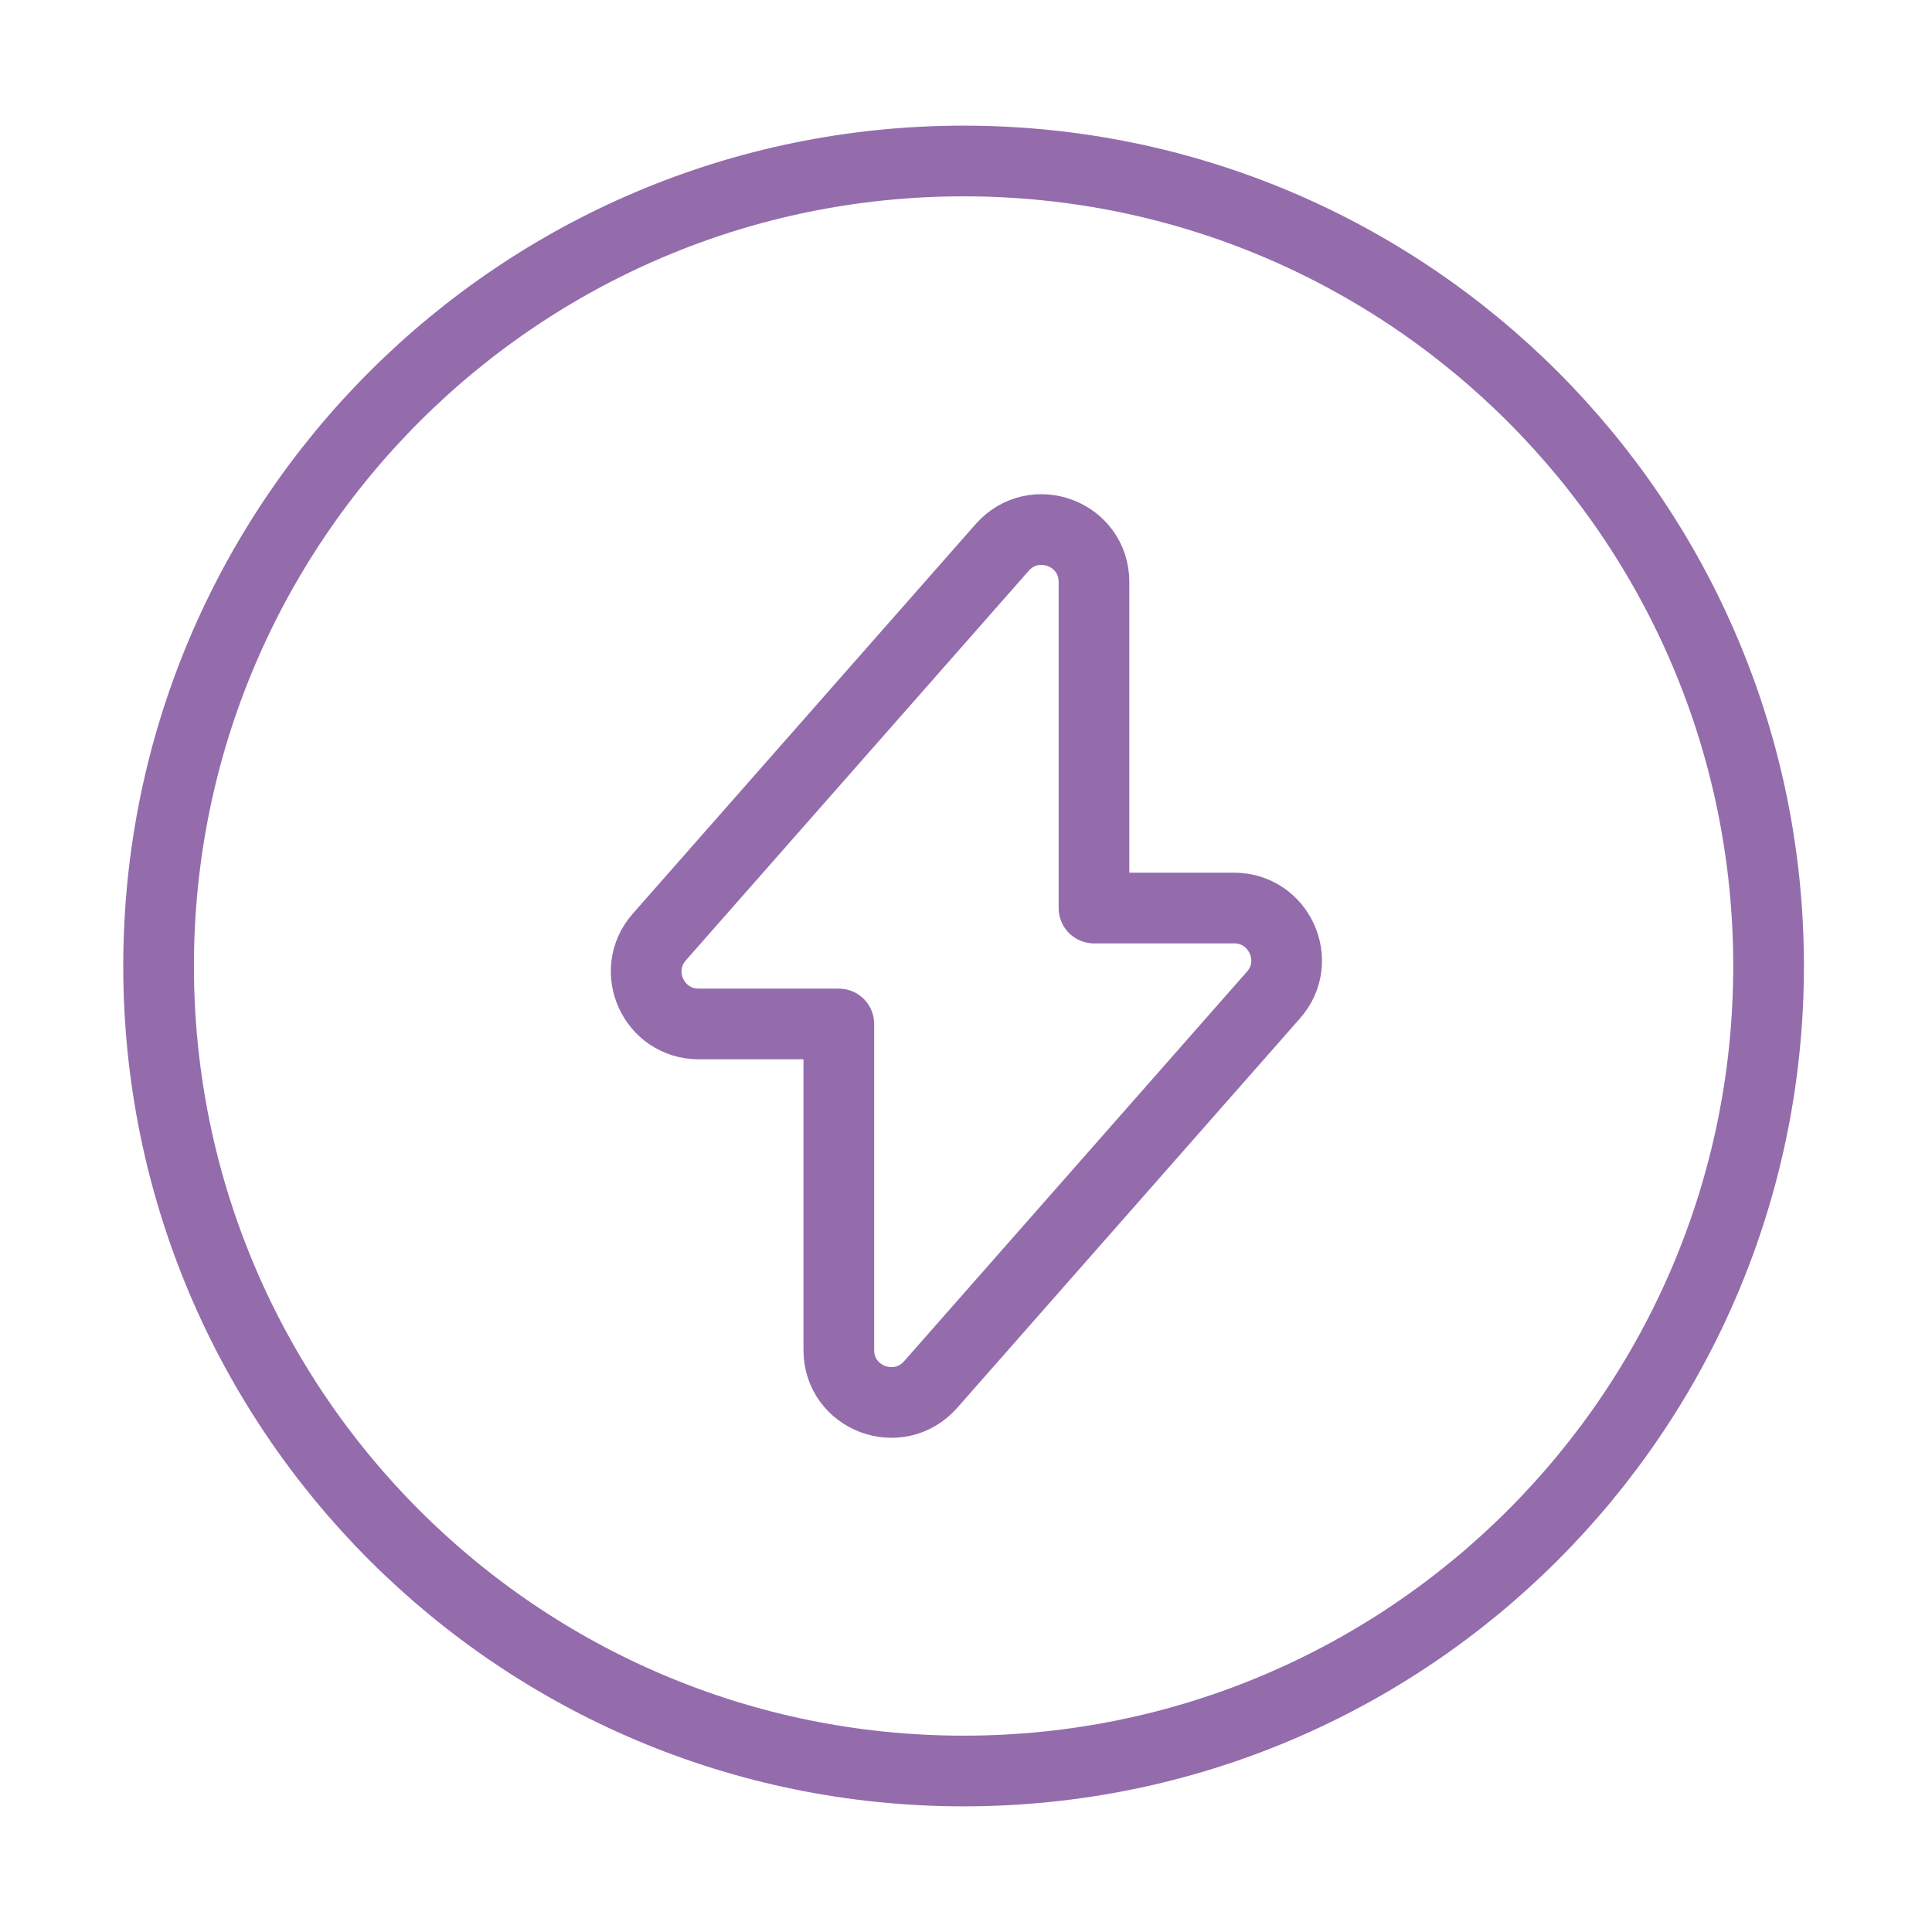 <svg width="82" height="82" viewBox="0 0 82 82" fill="none" xmlns="http://www.w3.org/2000/svg">
<path d="M29.657 43.46H35.602V57.298C35.602 59.348 38.13 60.304 39.497 58.767L54.052 42.23C55.316 40.795 54.291 38.54 52.377 38.54H46.432V24.703C46.432 22.653 43.904 21.696 42.538 23.233L27.983 39.77C26.718 41.205 27.743 43.46 29.657 43.46Z" stroke="#946CAC" stroke-width="3" stroke-miterlimit="10" stroke-linecap="round" stroke-linejoin="round"/>
<path d="M40.898 75.167C59.767 75.167 75.064 59.87 75.064 41C75.064 22.13 59.767 6.833 40.898 6.833C22.028 6.833 6.731 22.13 6.731 41C6.731 59.87 22.028 75.167 40.898 75.167Z" stroke="#946CAC" stroke-width="3" stroke-miterlimit="10" stroke-linecap="round" stroke-linejoin="round"/>
</svg>
